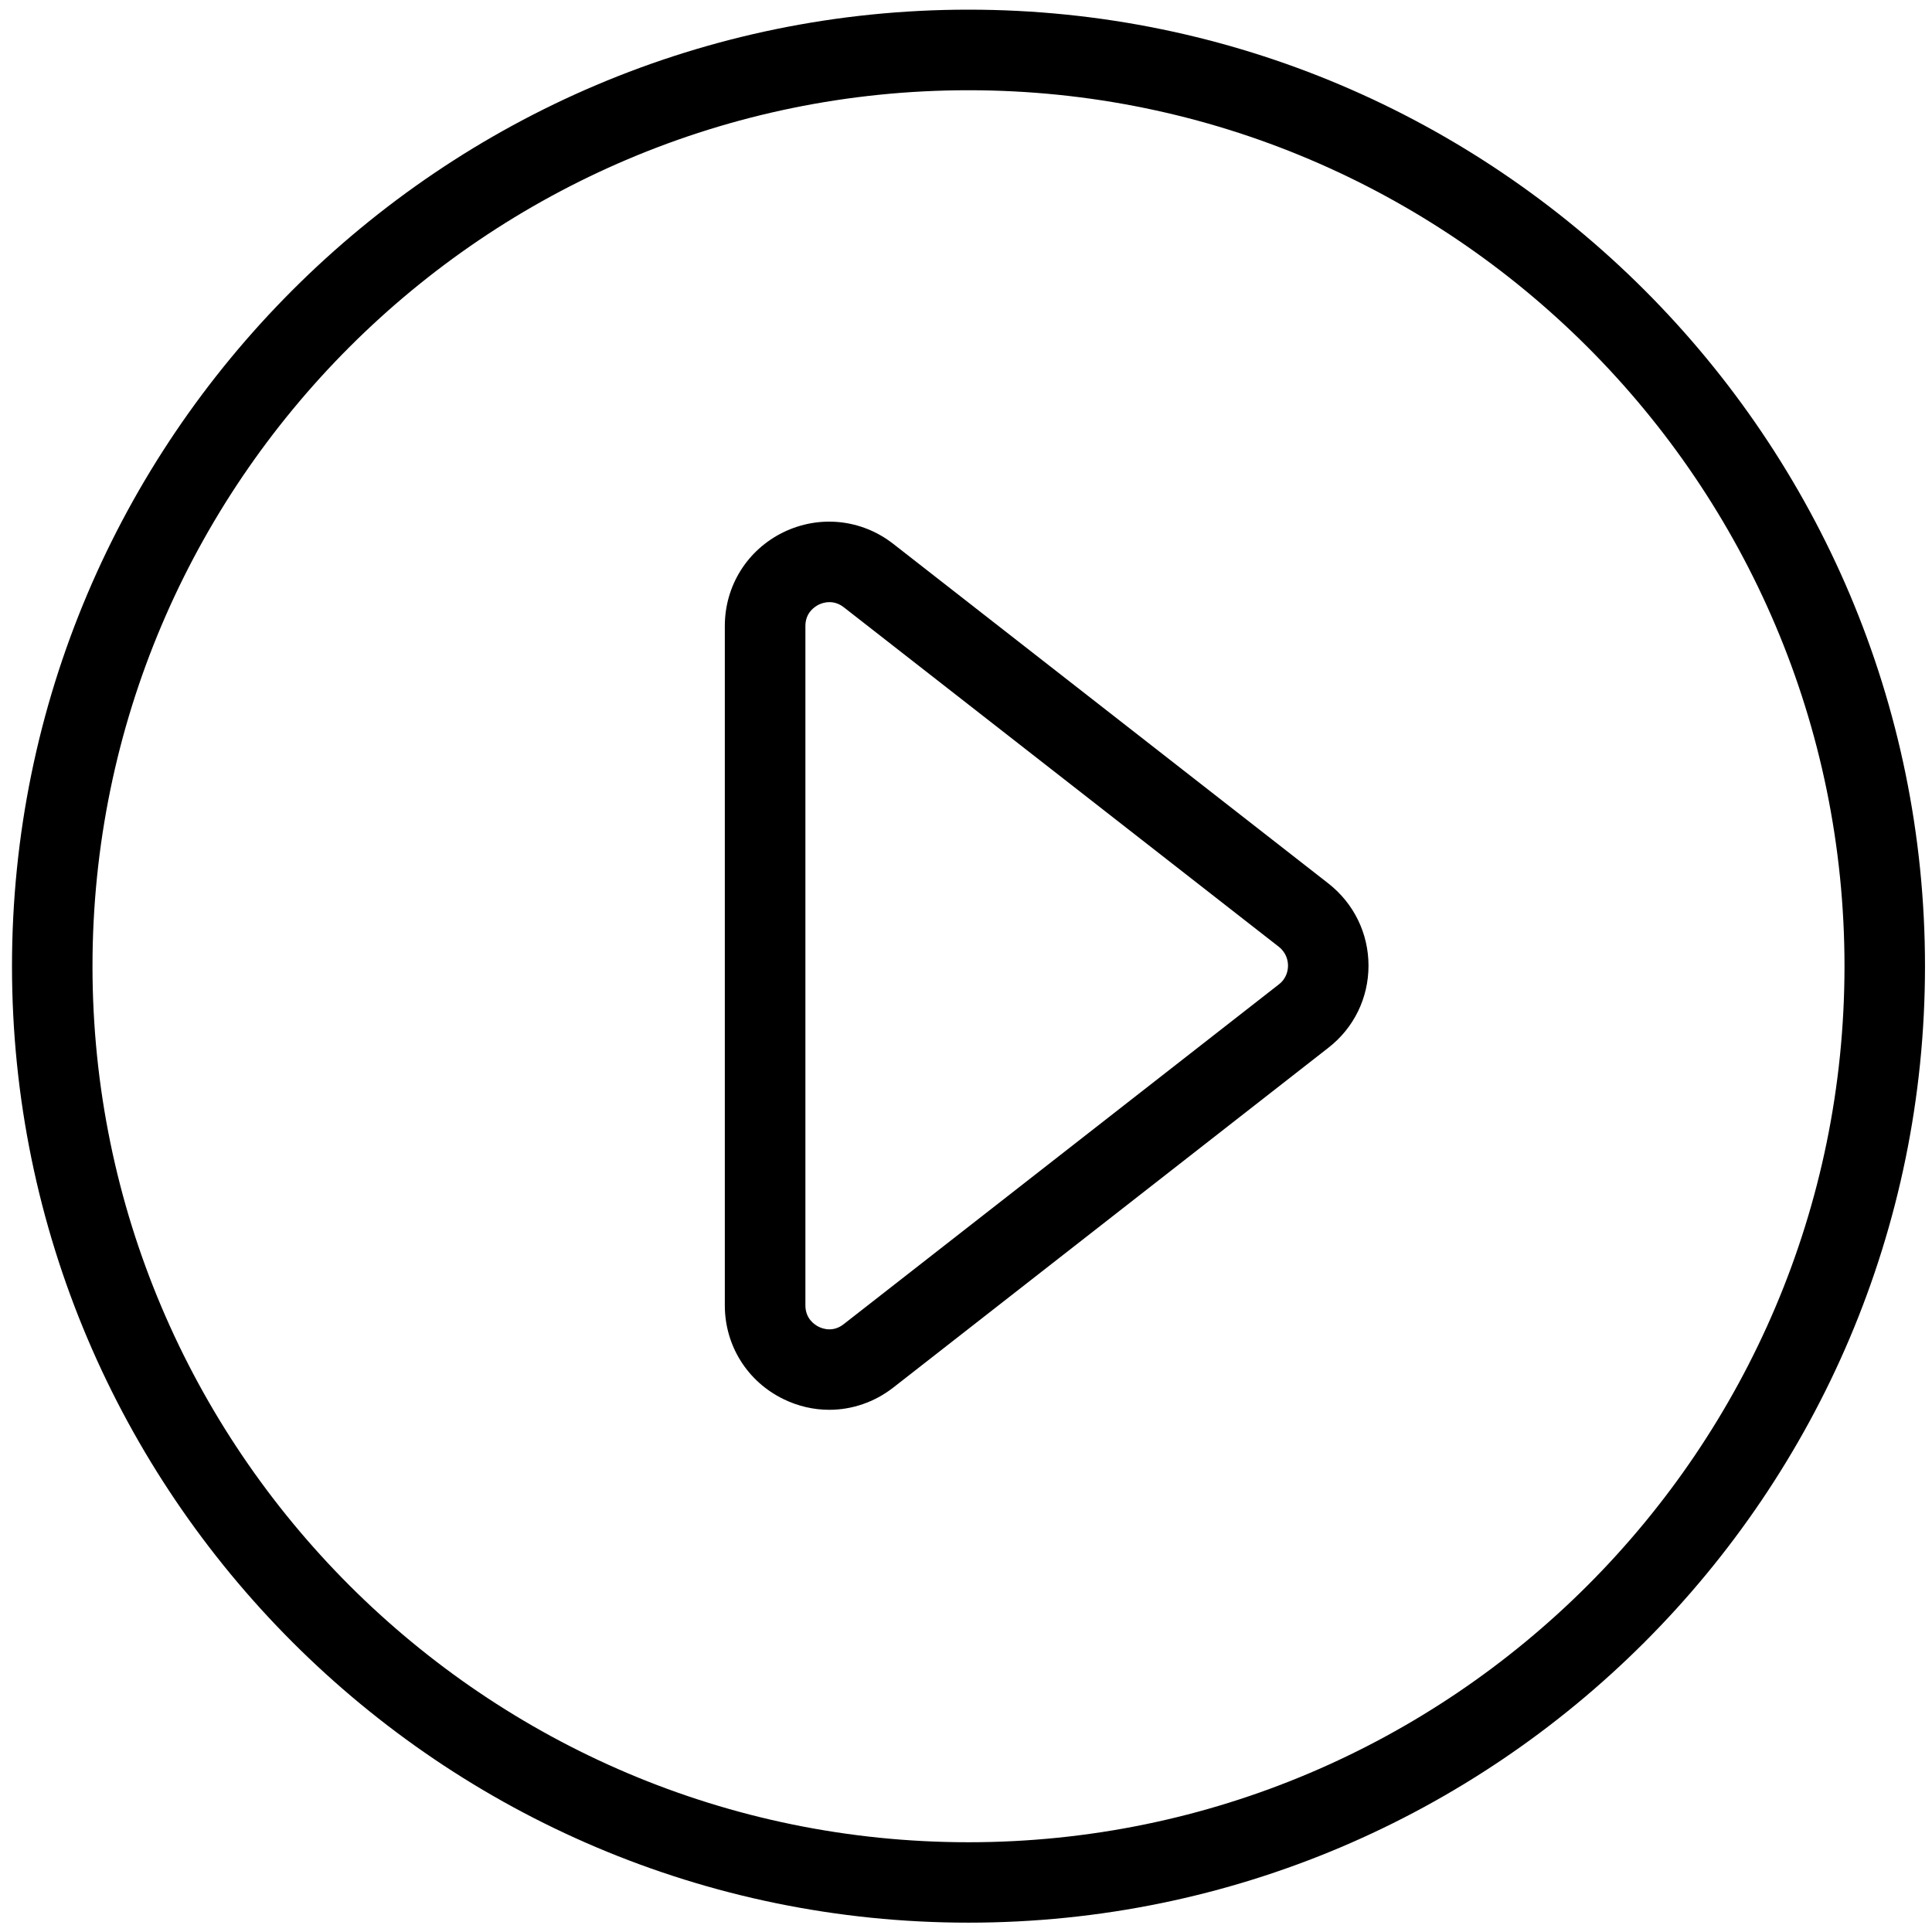 <?xml version="1.0" encoding="utf-8"?>
<!-- Generator: Adobe Illustrator 19.2.0, SVG Export Plug-In . SVG Version: 6.00 Build 0)  -->
<svg version="1.1" id="Layer_1" xmlns="http://www.w3.org/2000/svg" xmlns:xlink="http://www.w3.org/1999/xlink" x="0px" y="0px"
	 width="24px" height="24px" viewBox="0 0 24 24" style="enable-background:new 0 0 24 24;" xml:space="preserve">
<g>
	<path d="M12.031,0.12c-6.552,0-11.882,5.331-11.882,11.882s5.331,11.882,11.882,11.882c6.552,0,11.882-5.33,11.882-11.882
		S18.583,0.12,12.031,0.12z M12.031,22.885c-6,0-10.882-4.882-10.882-10.882c0-6,4.882-10.882,10.882-10.882
		s10.882,4.882,10.882,10.882C22.913,18.003,18.031,22.885,12.031,22.885z"/>
	<path d="M16.502,10.975l-5.407-4.22c-0.393-0.306-0.915-0.361-1.364-0.143C9.283,6.831,9.004,7.277,9.004,7.776l0,8.44
		c0,0.499,0.279,0.945,0.728,1.164c0.182,0.089,0.376,0.133,0.569,0.133c0.282,0,0.561-0.094,0.794-0.275l5.406-4.222
		C16.818,12.77,17,12.398,17,11.996S16.818,11.223,16.502,10.975z M15.887,12.228l-5.406,4.221c-0.13,0.103-0.26,0.058-0.31,0.033
		c-0.05-0.024-0.166-0.1-0.166-0.266l0-8.44c0-0.166,0.116-0.24,0.166-0.265c0.026-0.013,0.074-0.031,0.133-0.031
		c0.053,0,0.115,0.015,0.177,0.063l5.407,4.22C15.985,11.841,16,11.942,16,11.996C16,12.05,15.985,12.152,15.887,12.228z"/>
</g>
</svg>
